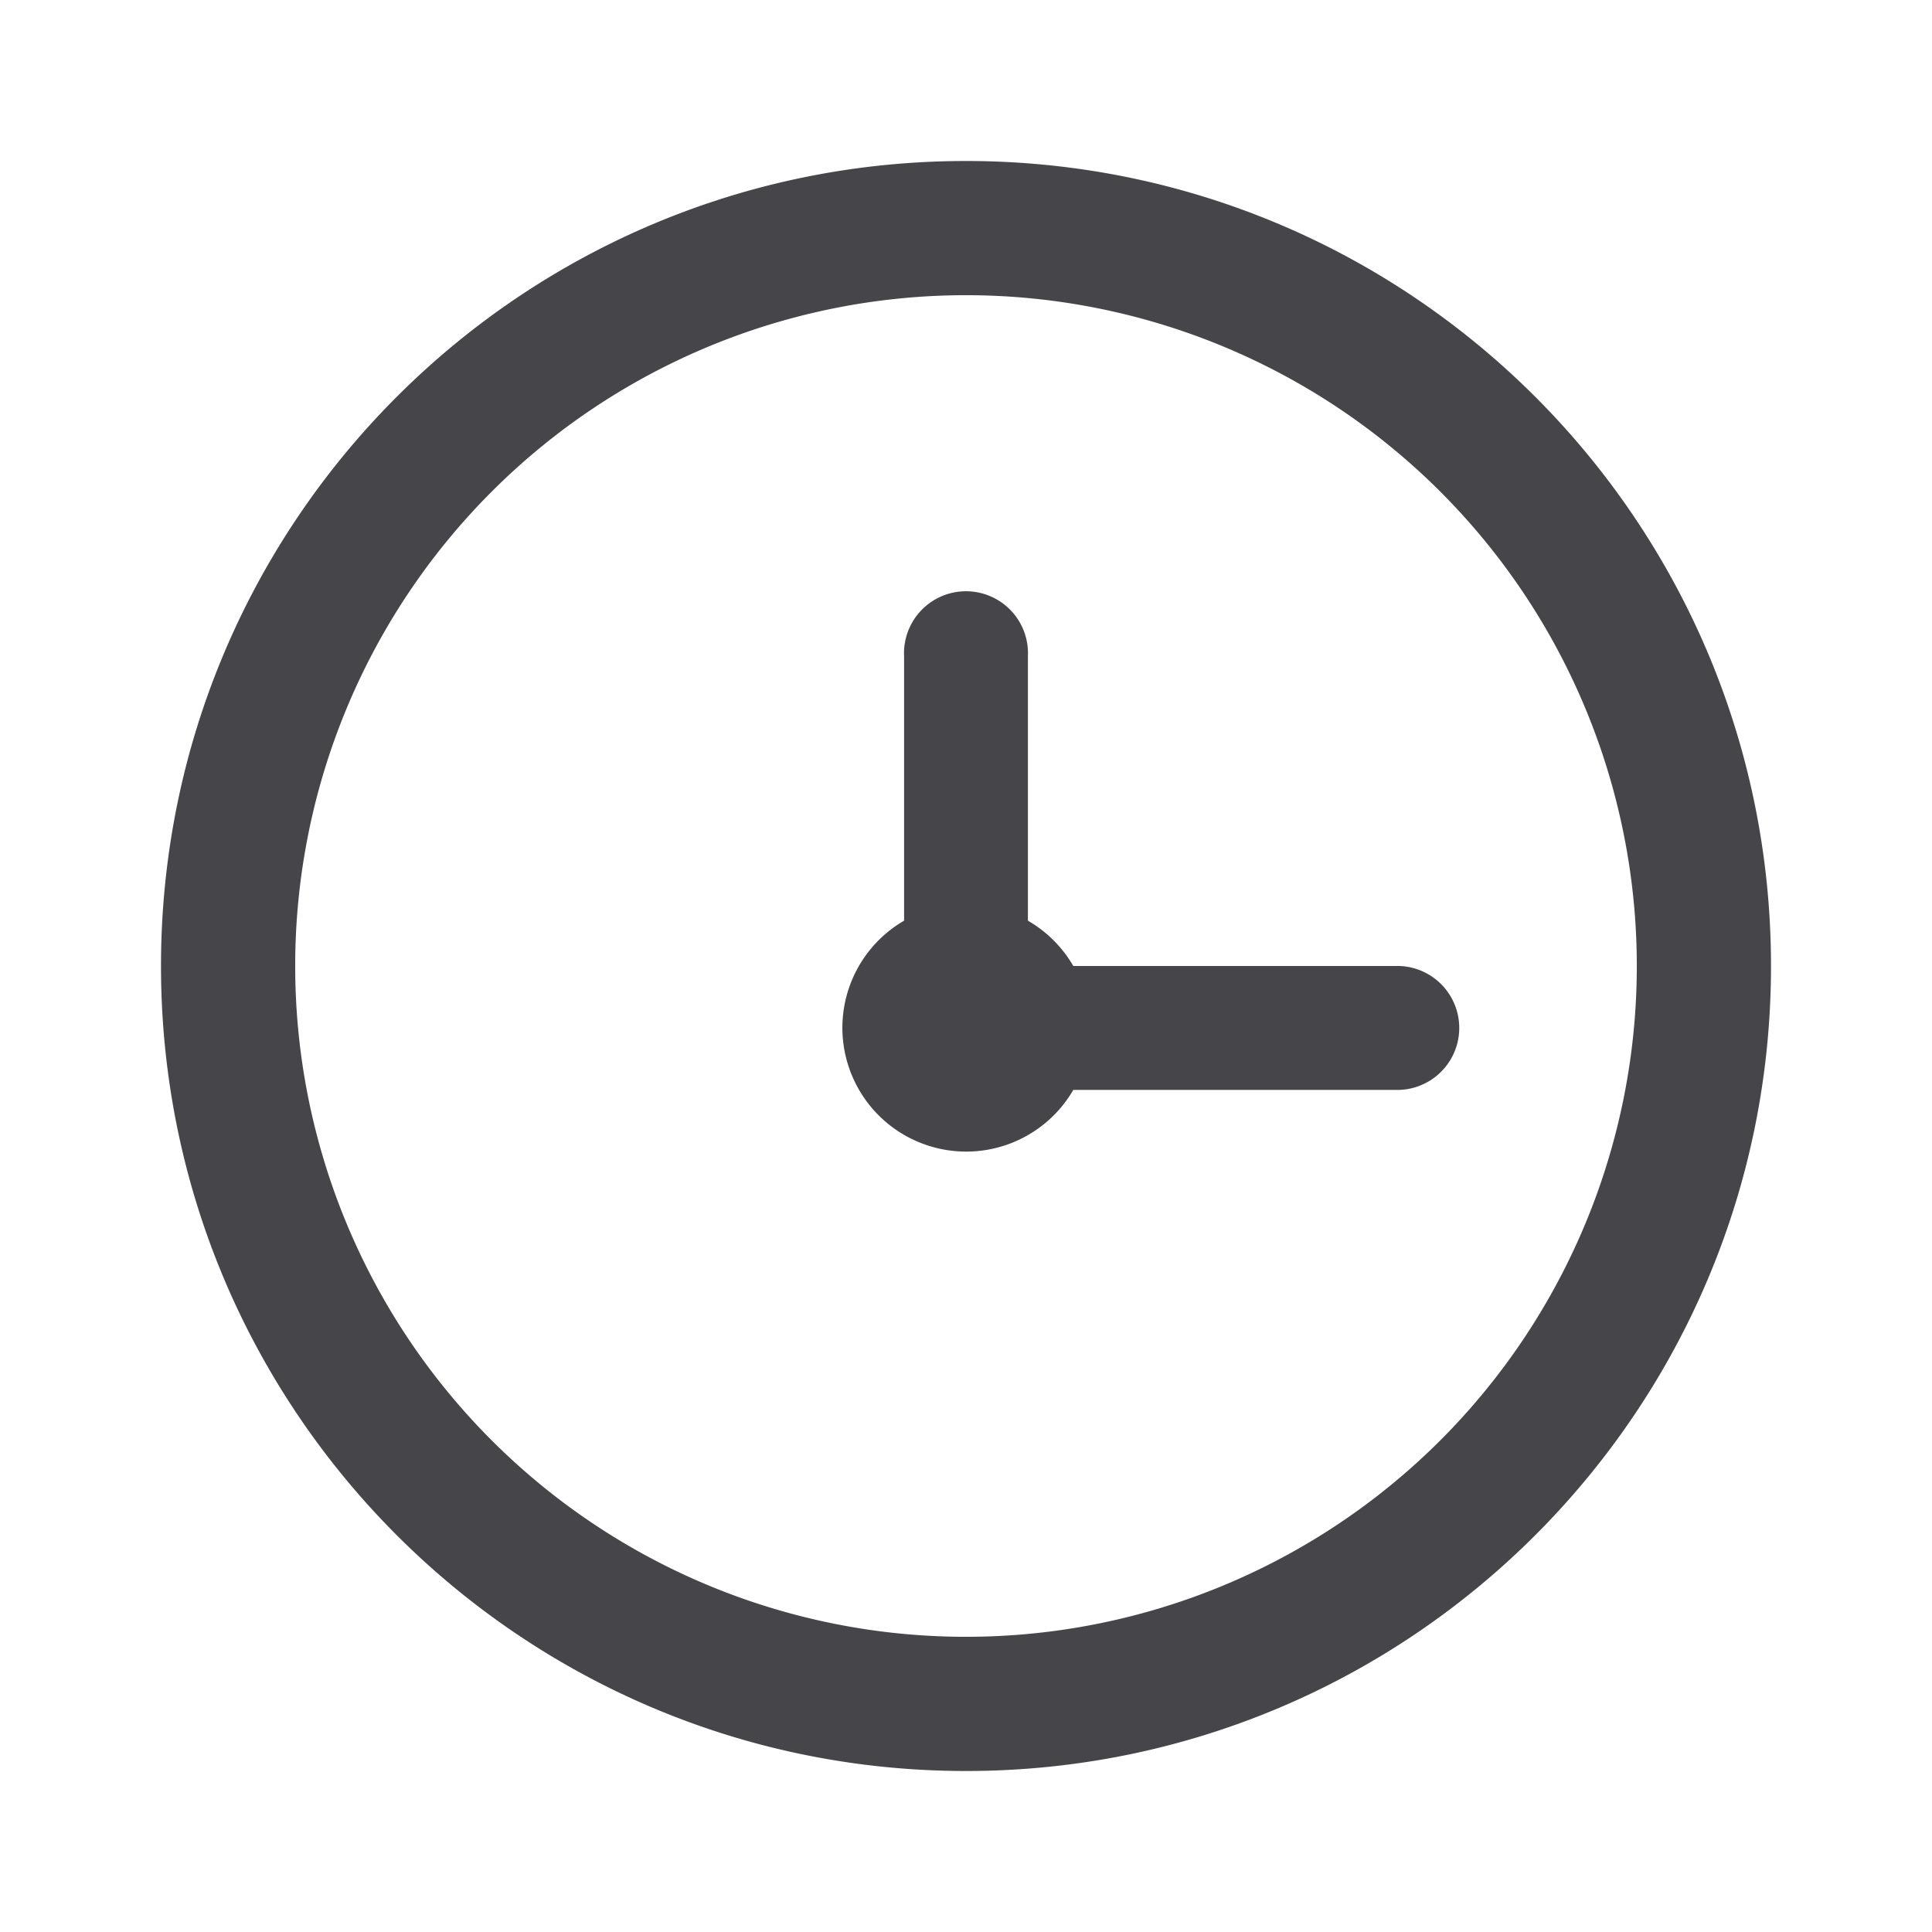 <svg xmlns="http://www.w3.org/2000/svg" fill="none" viewBox="0 0 24 24"><path fill="#46464A" fill-rule="evenodd" d="M2 12c0 5.523 4.477 10 10 10s10-4.477 10-10S17.523 2 12 2 2 6.477 2 12Zm18.333 0a8.333 8.333 0 1 1-16.666 0 8.333 8.333 0 0 1 16.666 0Zm-7 0a1.545 1.545 0 0 0-.564-.563V8.154a.77.77 0 1 0-1.538 0v3.283a1.538 1.538 0 1 0 2.102 2.102h4.052a.77.77 0 0 0 0-1.539h-4.052Z" clip-rule="evenodd"/></svg>